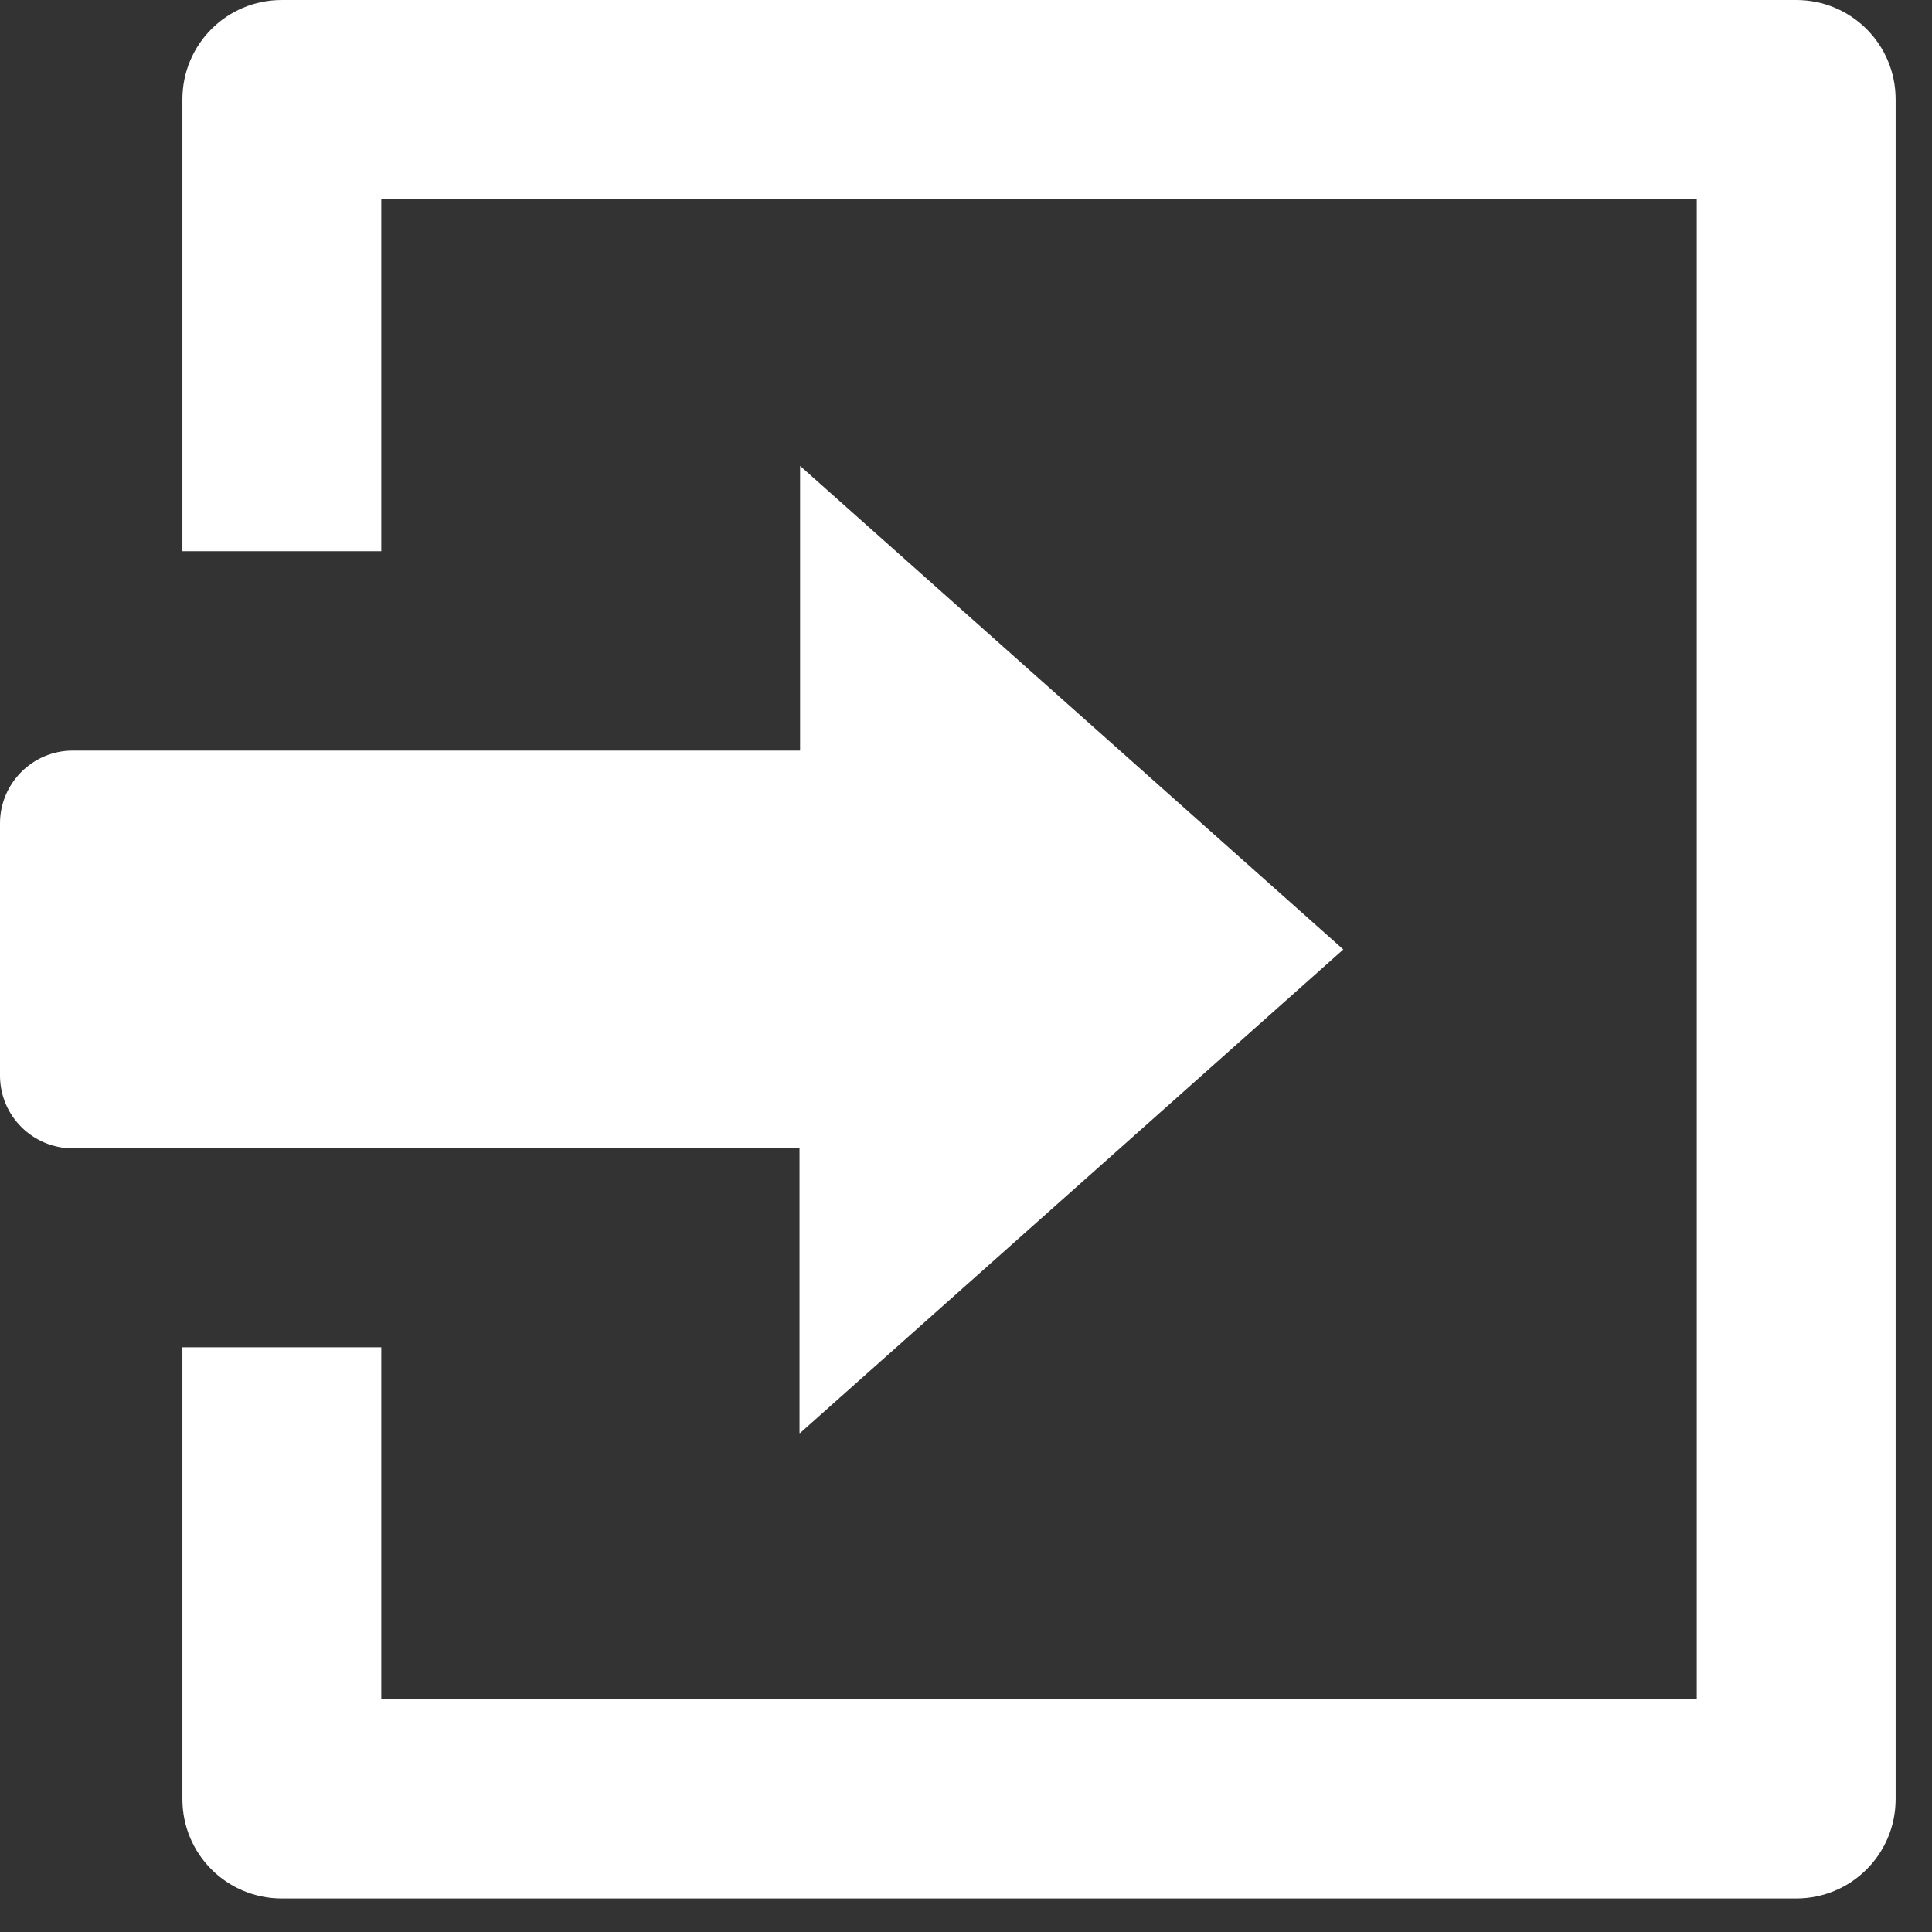 <svg width="34" height="34" viewBox="0 0 34 34" fill="none" xmlns="http://www.w3.org/2000/svg">
<rect x="0" y="0" width="34" height="34" fill="#333333" stroke="none"/>
<g clip-path="url(#clip0_1331_71664)">
<path d="M31.61 0H4.96C3.99 0 3.21 0.78 3.21 1.75V9.7H6.71V3.5H29.86V29.9H6.71V23.71H3.21V31.66C3.21 32.63 3.99 33.41 4.96 33.41H31.61C32.58 33.41 33.36 32.63 33.36 31.66V1.75C33.36 0.78 32.58 0 31.61 0Z" fill="white"/>
<path d="M14.08 25.219L23.64 16.709L14.08 8.199V13.209H1.28C0.57 13.209 0 13.789 0 14.489V18.929C0 19.639 0.58 20.209 1.28 20.209H14.07V25.219H14.08Z" fill="white"/>
</g>
<defs>
<clipPath id="clip0_1331_71664">
<rect width="33.36" height="33.41" fill="white"/>
</clipPath>
</defs>
</svg>
